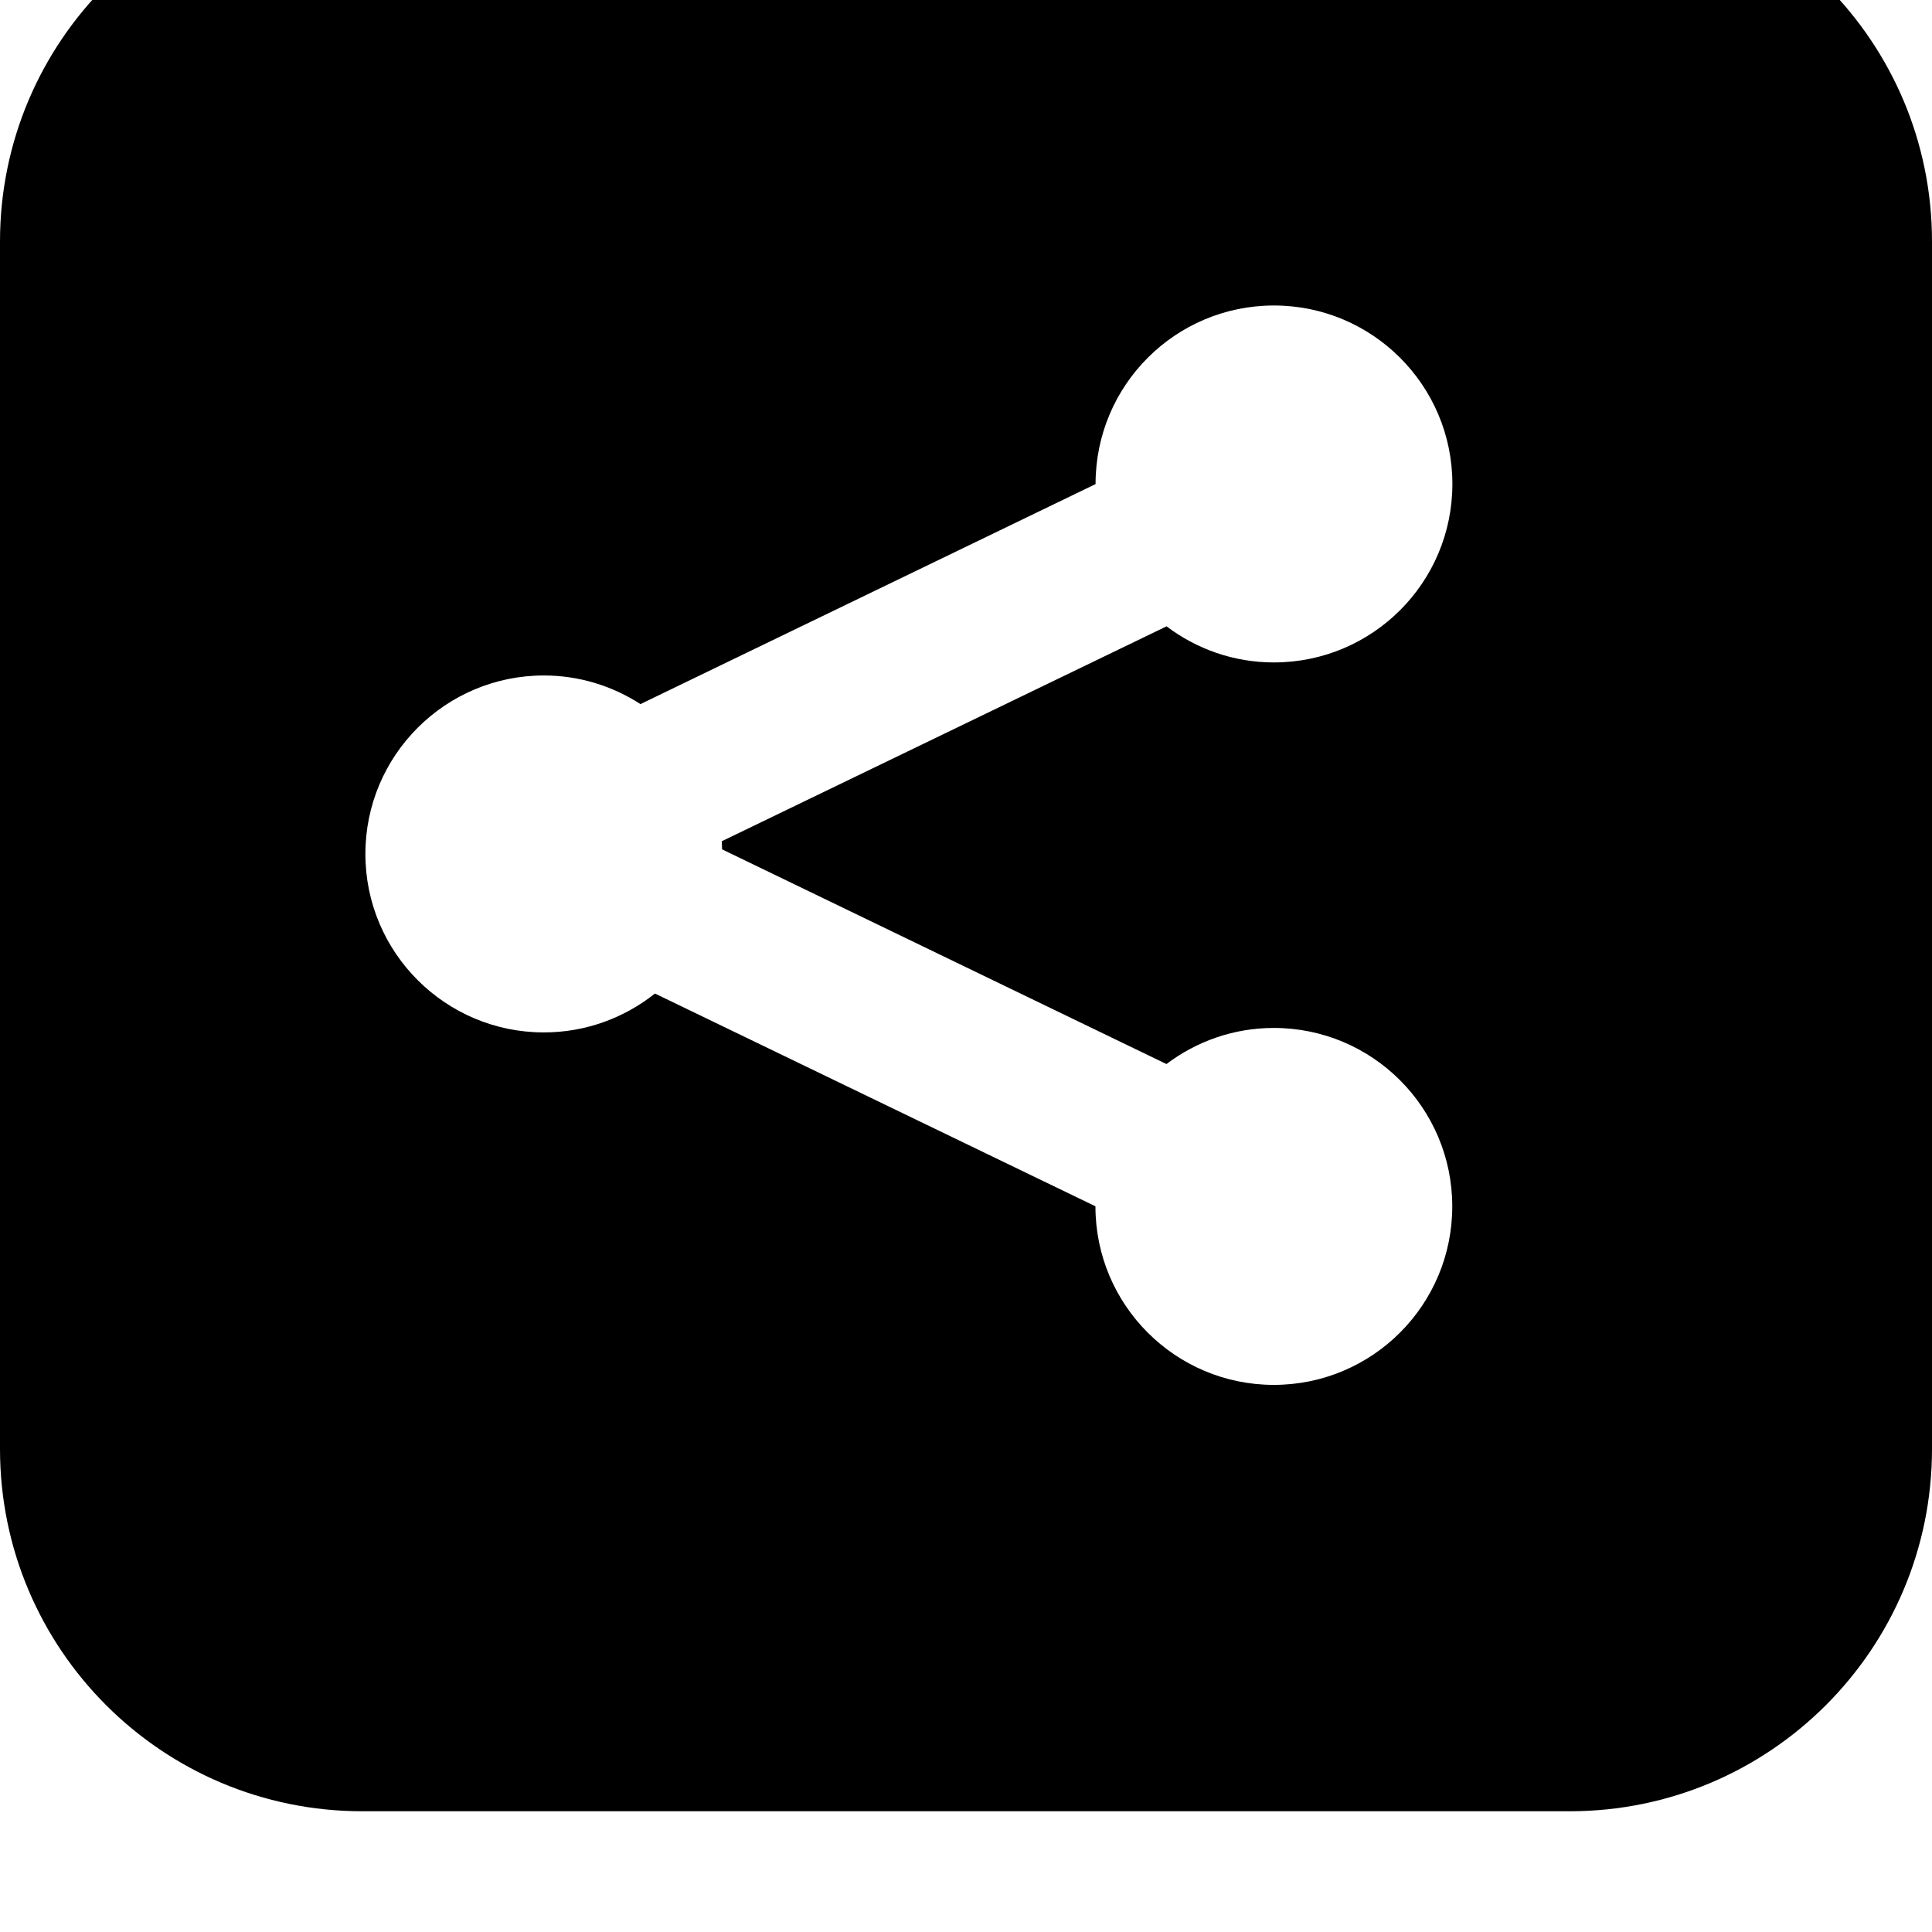 <svg width="128" height="128" viewBox="0 0 512 512" xmlns="http://www.w3.org/2000/svg"><path d="M416 480H96c-53.024 0-96-42.976-96-96V64c0-53.024 42.976-96 96-96h320c53.024 0 96 42.976 96 96v320c0 53.024-42.976 96-96 96zM309.152 165.984c7.904 5.984 17.76 9.568 28.448 9.568 26.112 0 47.296-21.152 47.296-47.296 0-26.112-21.184-47.296-47.296-47.296s-47.264 21.152-47.264 47.296v.032l-120.608 58.304c-7.392-4.768-16.16-7.584-25.6-7.584-26.112 0-47.296 21.184-47.296 47.296s21.184 47.296 47.296 47.296c11.136 0 21.344-3.872 29.44-10.304l116.736 56.384v.032c0 26.112 21.184 47.296 47.264 47.296 26.112 0 47.296-21.152 47.296-47.296s-21.184-47.296-47.296-47.296c-10.688 0-20.512 3.584-28.448 9.568l-117.76-56.896c0-.704-.064-1.44-.096-2.144l117.888-56.96z"/></svg>